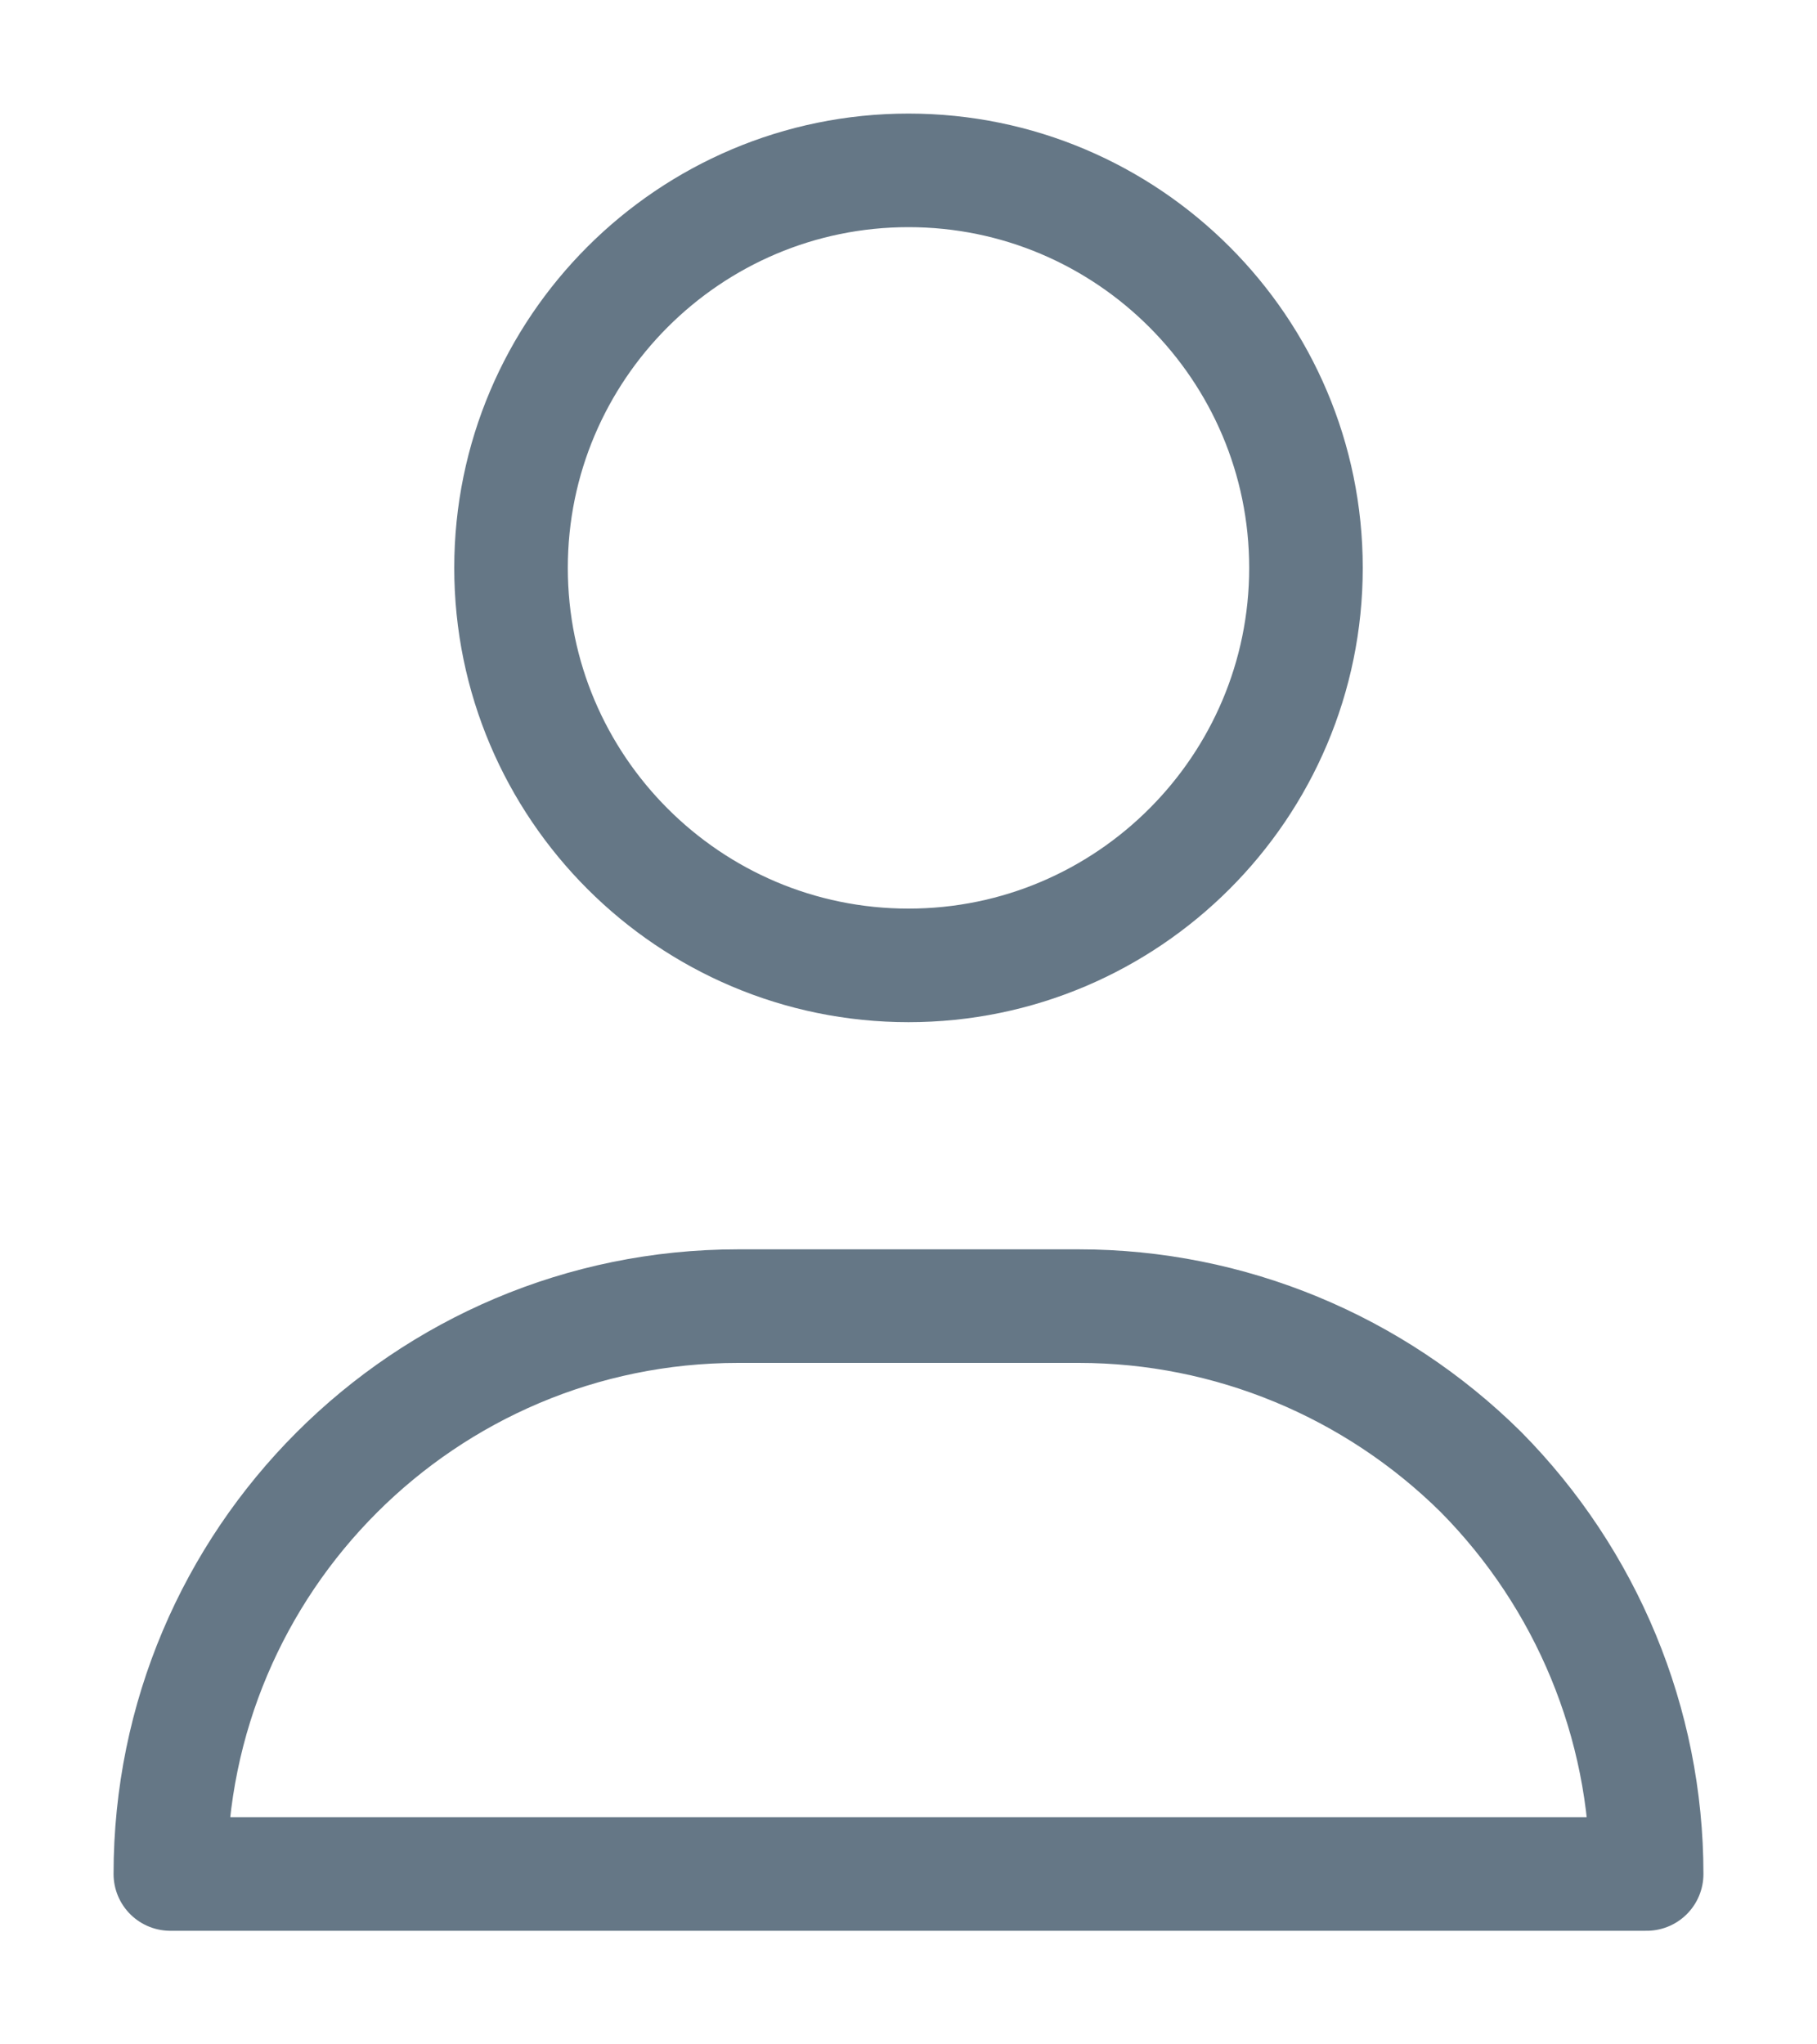 <svg xmlns="http://www.w3.org/2000/svg" viewBox="0 0 16 18" width="16" height="18">
	<defs>
		<clipPath clipPathUnits="userSpaceOnUse" id="cp1">
			<path d="M-128 -778L1272 -778L1272 1028L-128 1028Z" />
		</clipPath>
	</defs>
	<style>
		tspan { white-space:pre }
		.shp0 { fill: none;stroke: #657786;stroke-linecap:round;stroke-linejoin:round } 
	</style>
	<g id="TWITTER PROFILE 2018" clip-path="url(#cp1)">
		<g id="Profile">
			<g id="Medias">
				<g id="single-02">
					<path id="Shape" class="shp0" d="M9.5 11.5L6.5 11.5C3.74 11.5 1.5 13.74 1.5 16.5L14.5 16.5C14.5 15.17 13.97 13.9 13.04 12.96C12.1 12.03 10.83 11.5 9.5 11.5Z" />
					<path id="Oval" class="shp0" d="M8 8.5C9.93 8.5 11.5 6.93 11.5 5C11.5 3.07 9.93 1.5 8 1.5C6.07 1.5 4.5 3.07 4.5 5C4.5 6.93 6.07 8.5 8 8.5Z" />
				</g>
			</g>
		</g>
	</g>
</svg>